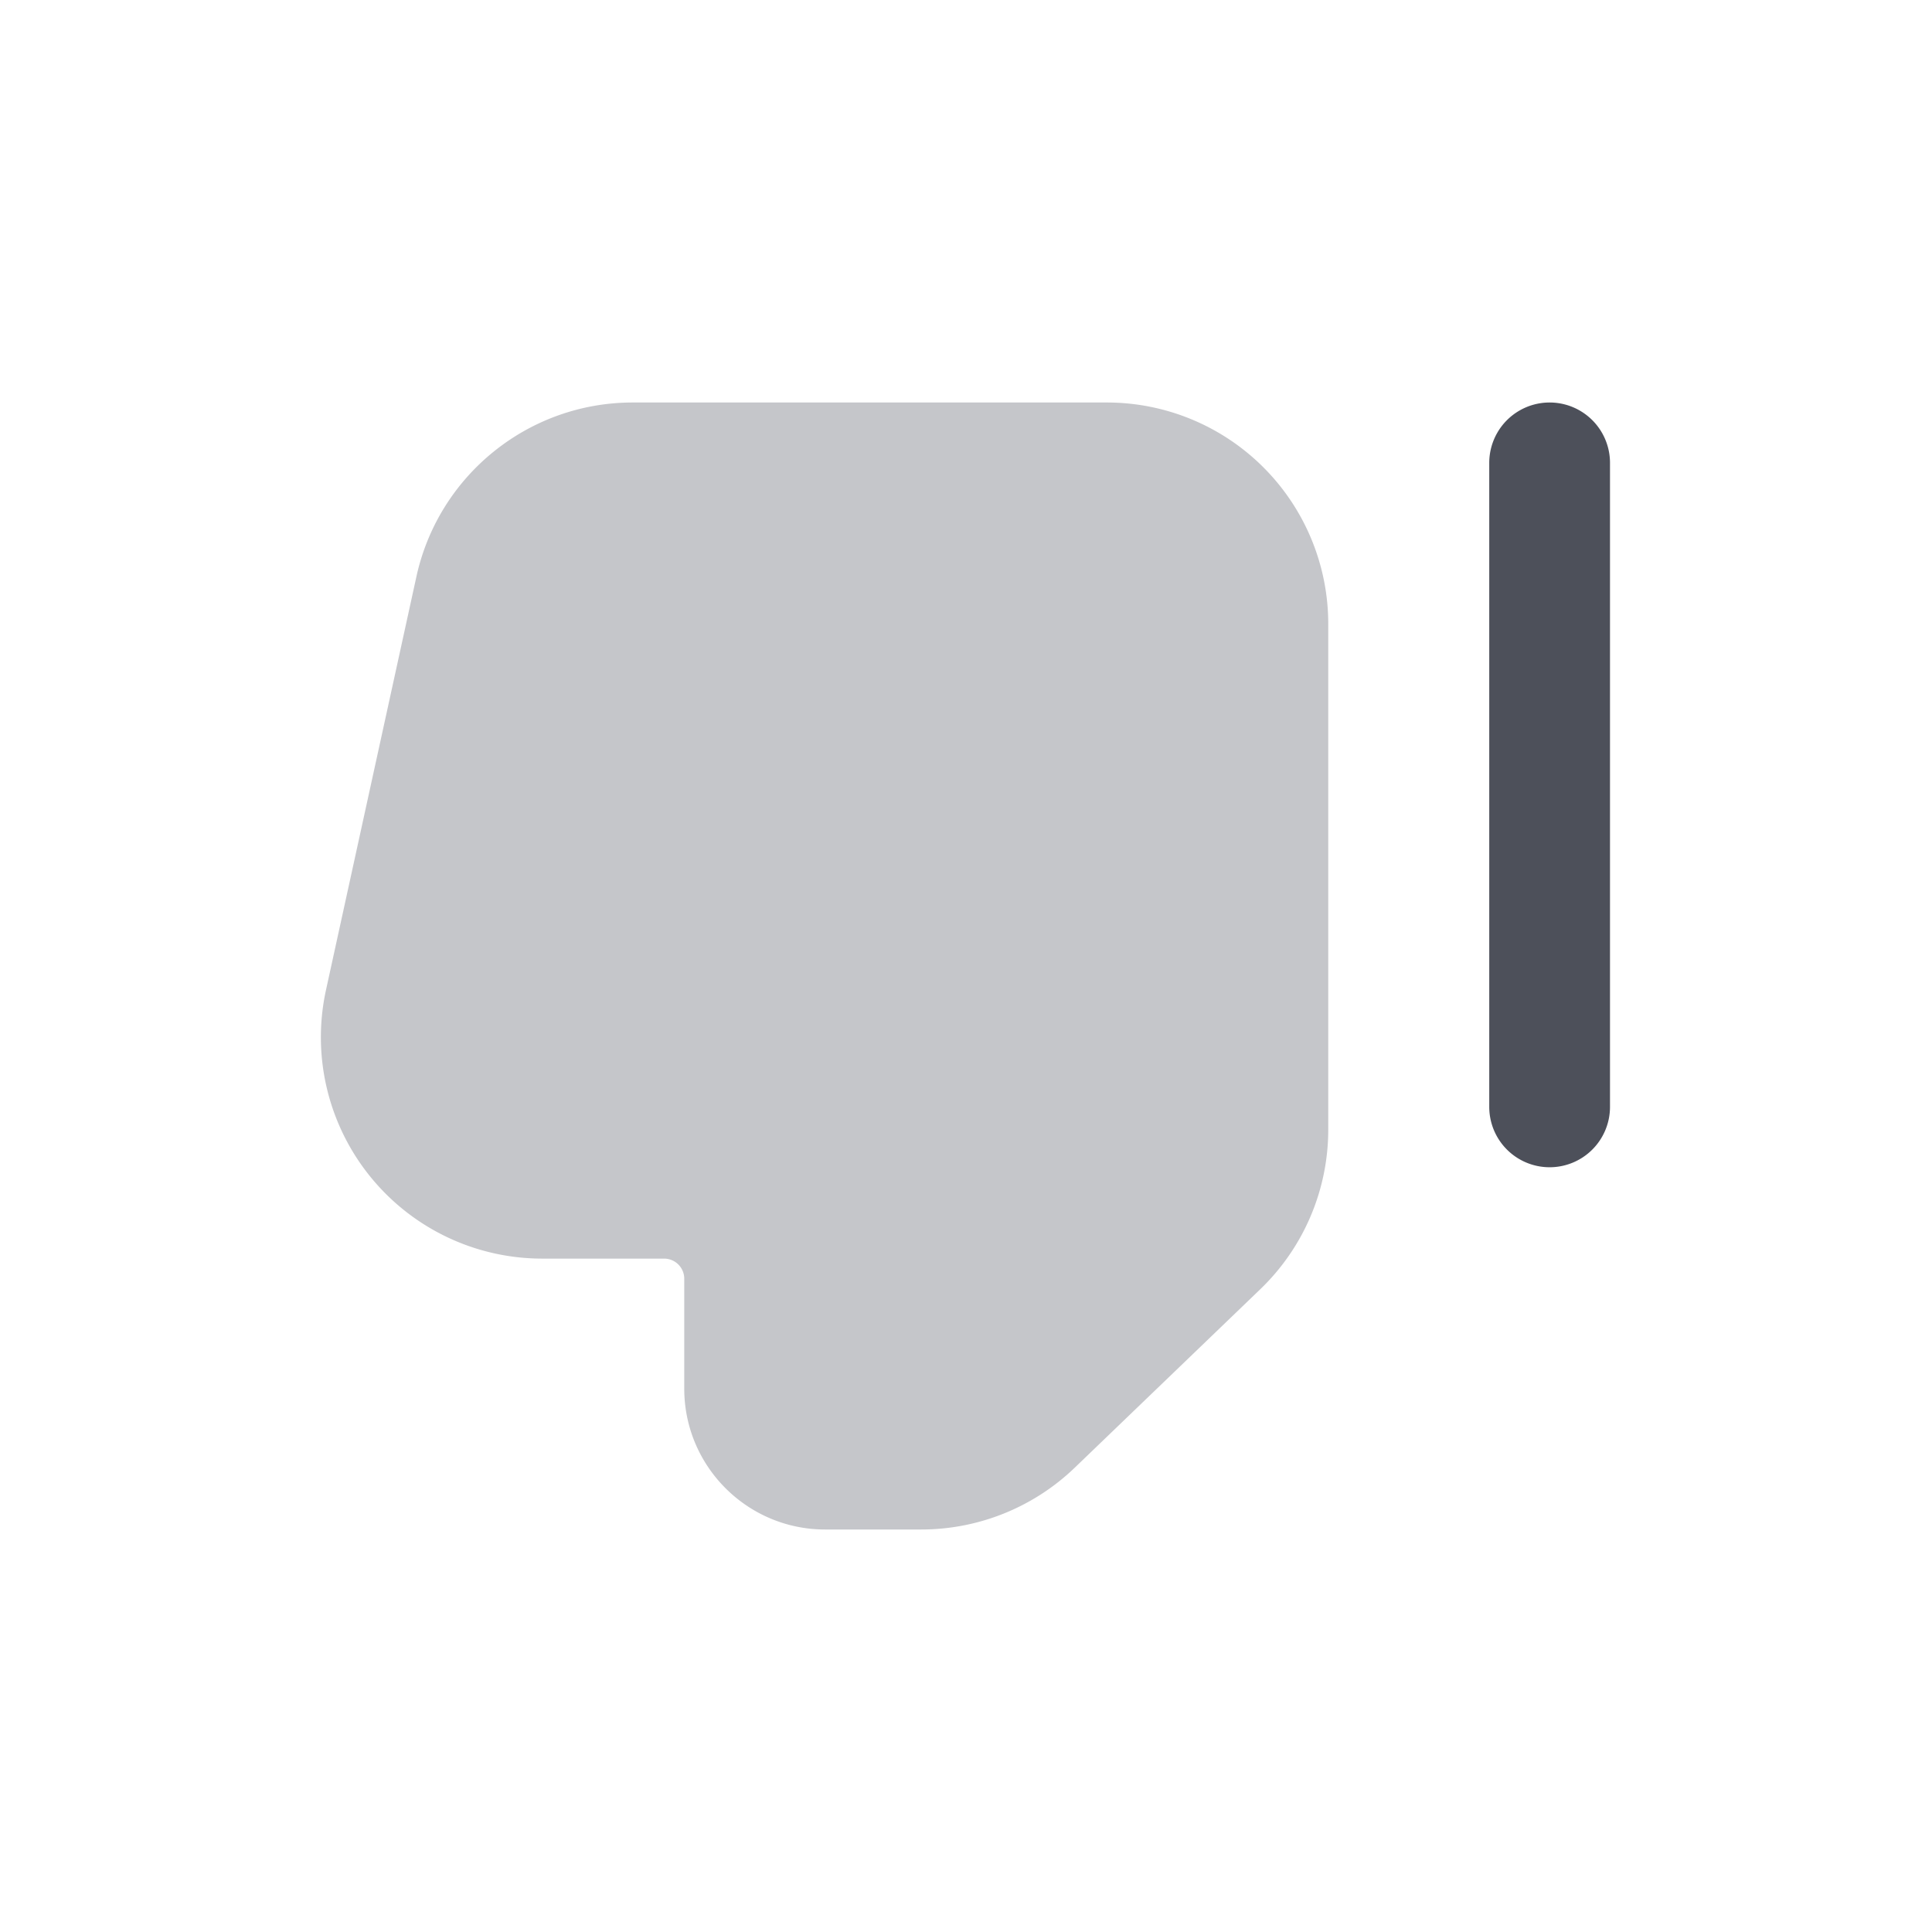 <svg xmlns="http://www.w3.org/2000/svg" width="24" height="24" fill="none" viewBox="0 0 24 24"><path fill="#C5C6CA" d="M11.445 19a2.75 2.75 0 0 0 1.906-.768l2.305-2.217a2.75 2.75 0 0 0 .844-1.982V7.75A2.75 2.75 0 0 0 13.75 5H7.86c-1.292 0-2.41.9-2.687 2.162L4.05 12.296a2.75 2.75 0 0 0 2.686 3.339H8.25a.25.25 0 0 1 .25.25v1.365c0 .966.784 1.75 1.75 1.75z"/><path fill="#4D505A" fill-rule="evenodd" d="M19.25 14.5a.75.75 0 0 1-.75-.75v-8a.75.75 0 0 1 1.5 0v8a.75.75 0 0 1-.75.75" clip-rule="evenodd"/></svg>